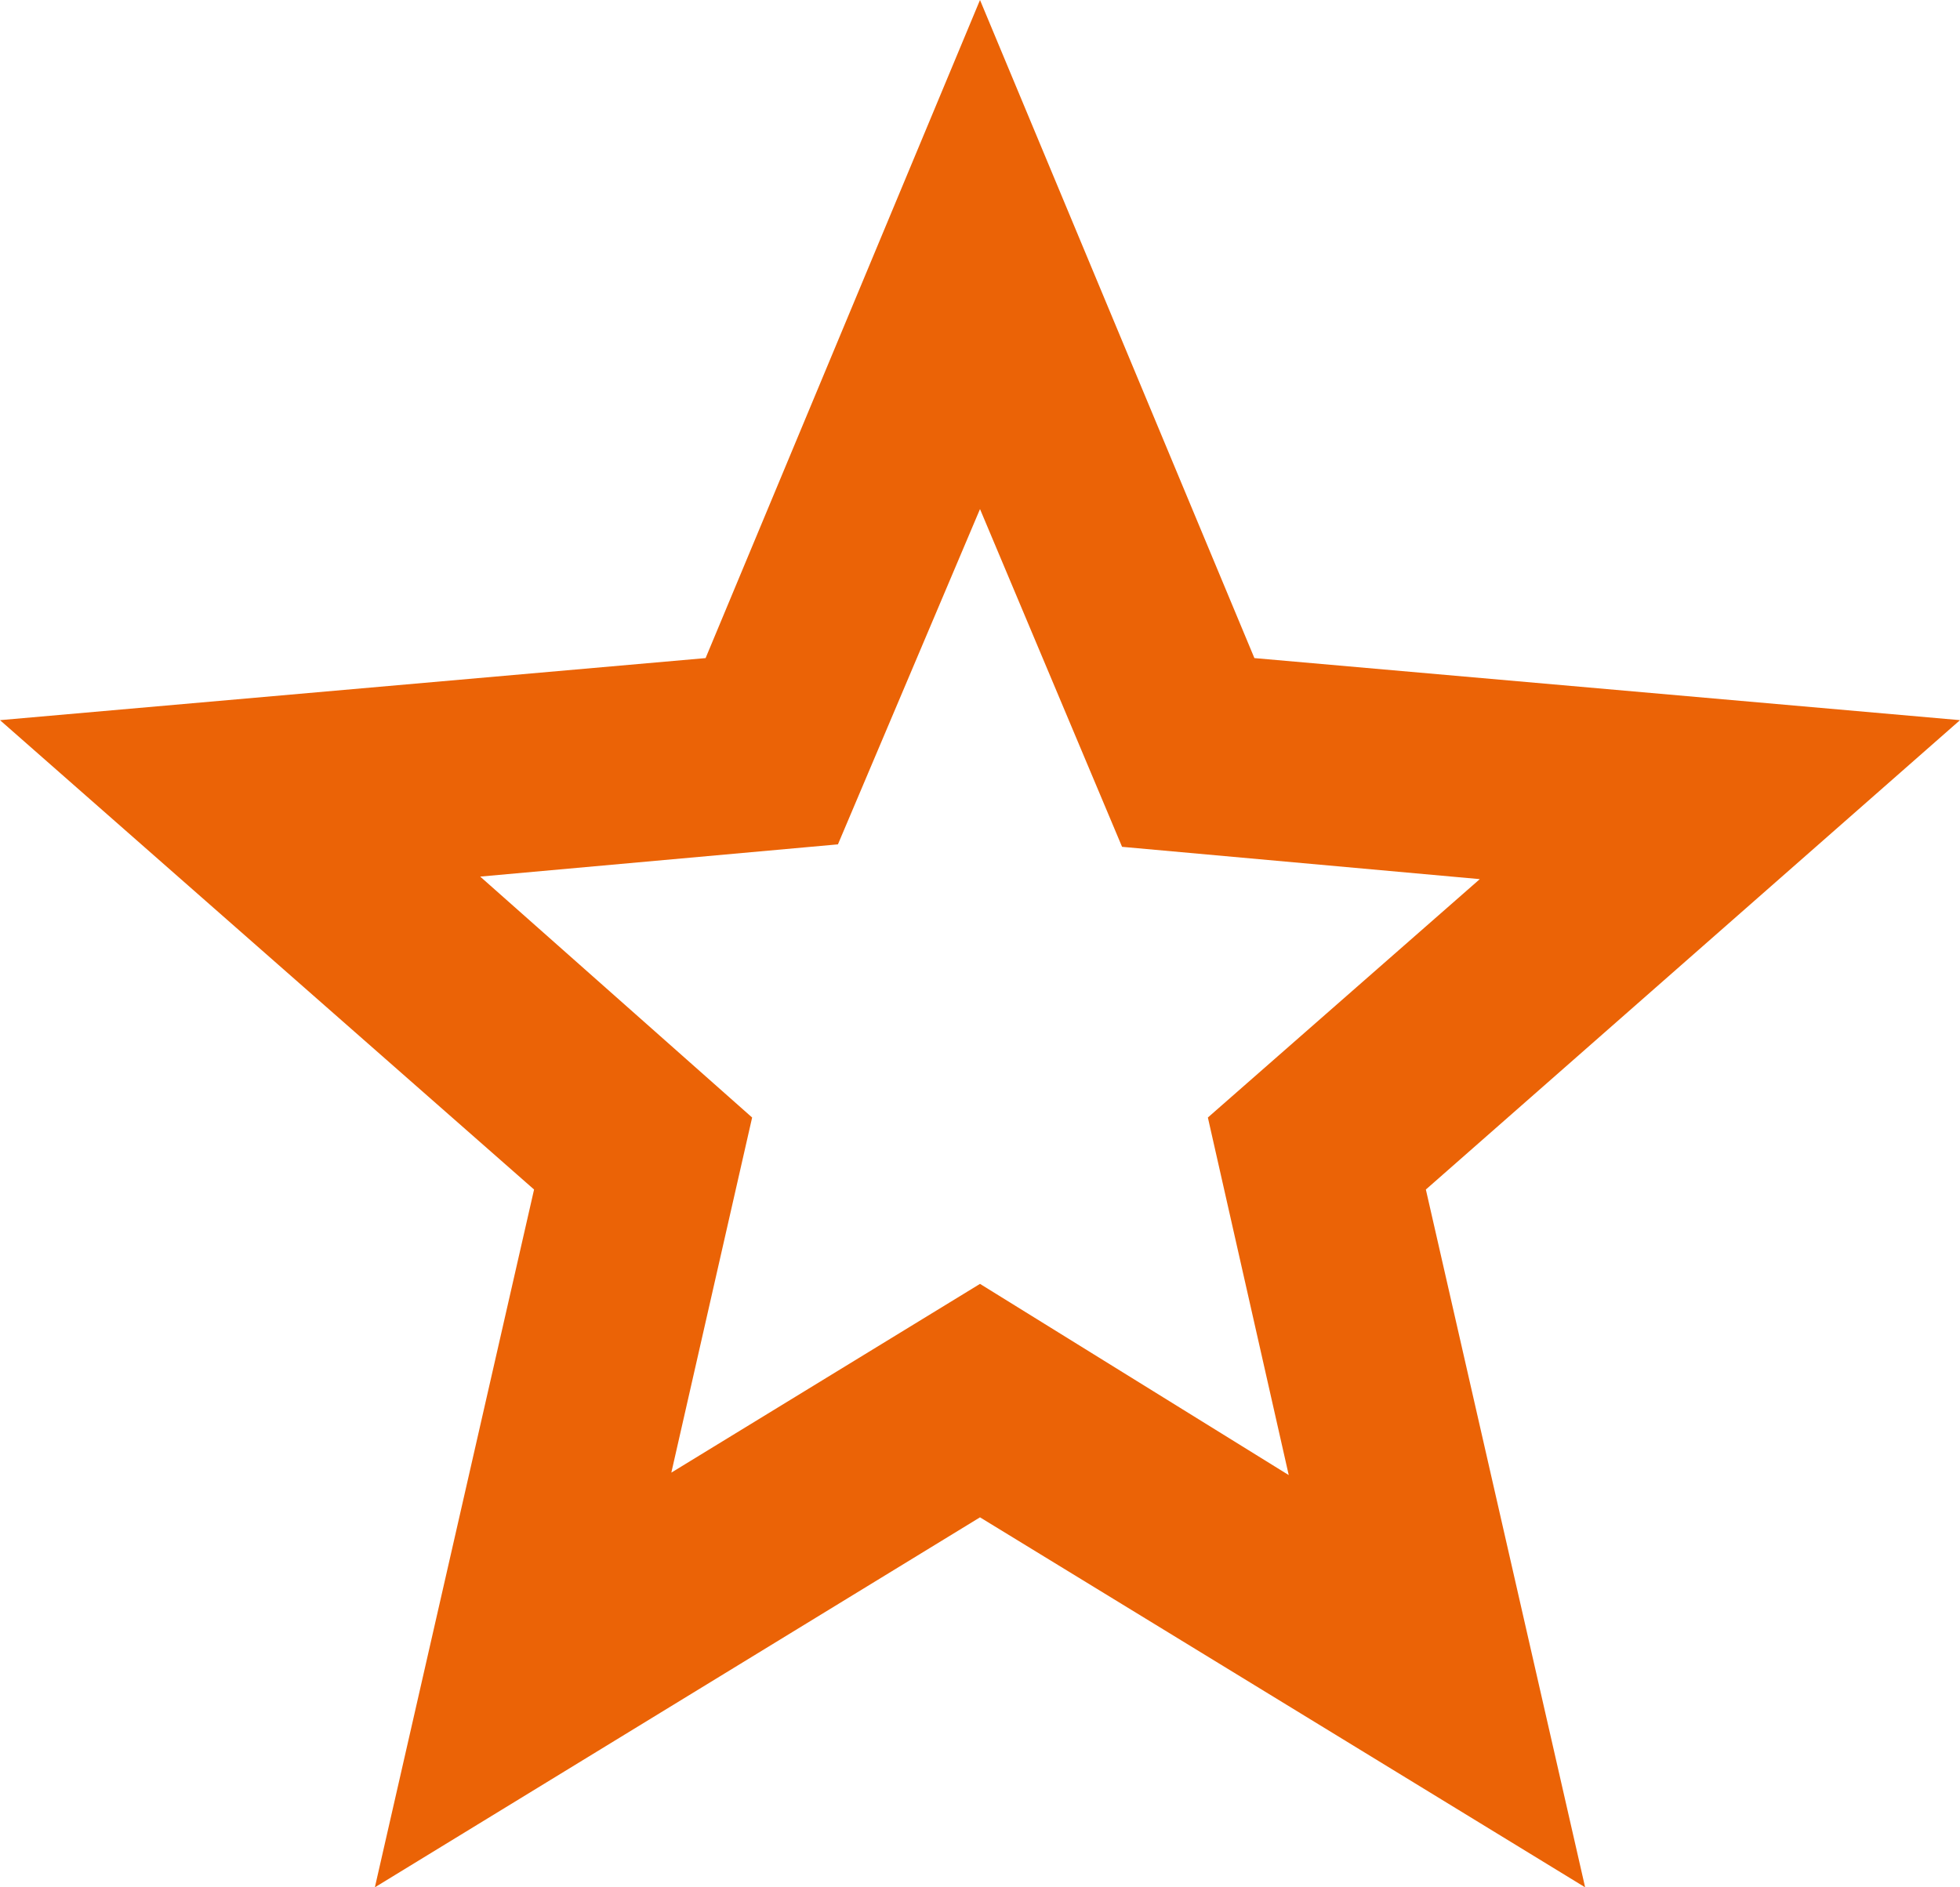 <svg width="27" height="26" viewBox="0 0 27 26" fill="none" xmlns="http://www.w3.org/2000/svg">
<path d="M9.248 20.287L13.5 17.687L17.753 20.321L16.639 15.395L20.385 12.111L15.457 11.666L13.5 7.013L11.543 11.632L6.615 12.076L10.361 15.395L9.248 20.287ZM5.164 26L7.357 16.387L0 9.921L9.72 9.066L13.5 0L17.28 9.066L27 9.921L19.642 16.387L21.836 26L13.5 20.903L5.164 26Z" fill="#EB6306"/>
</svg>
